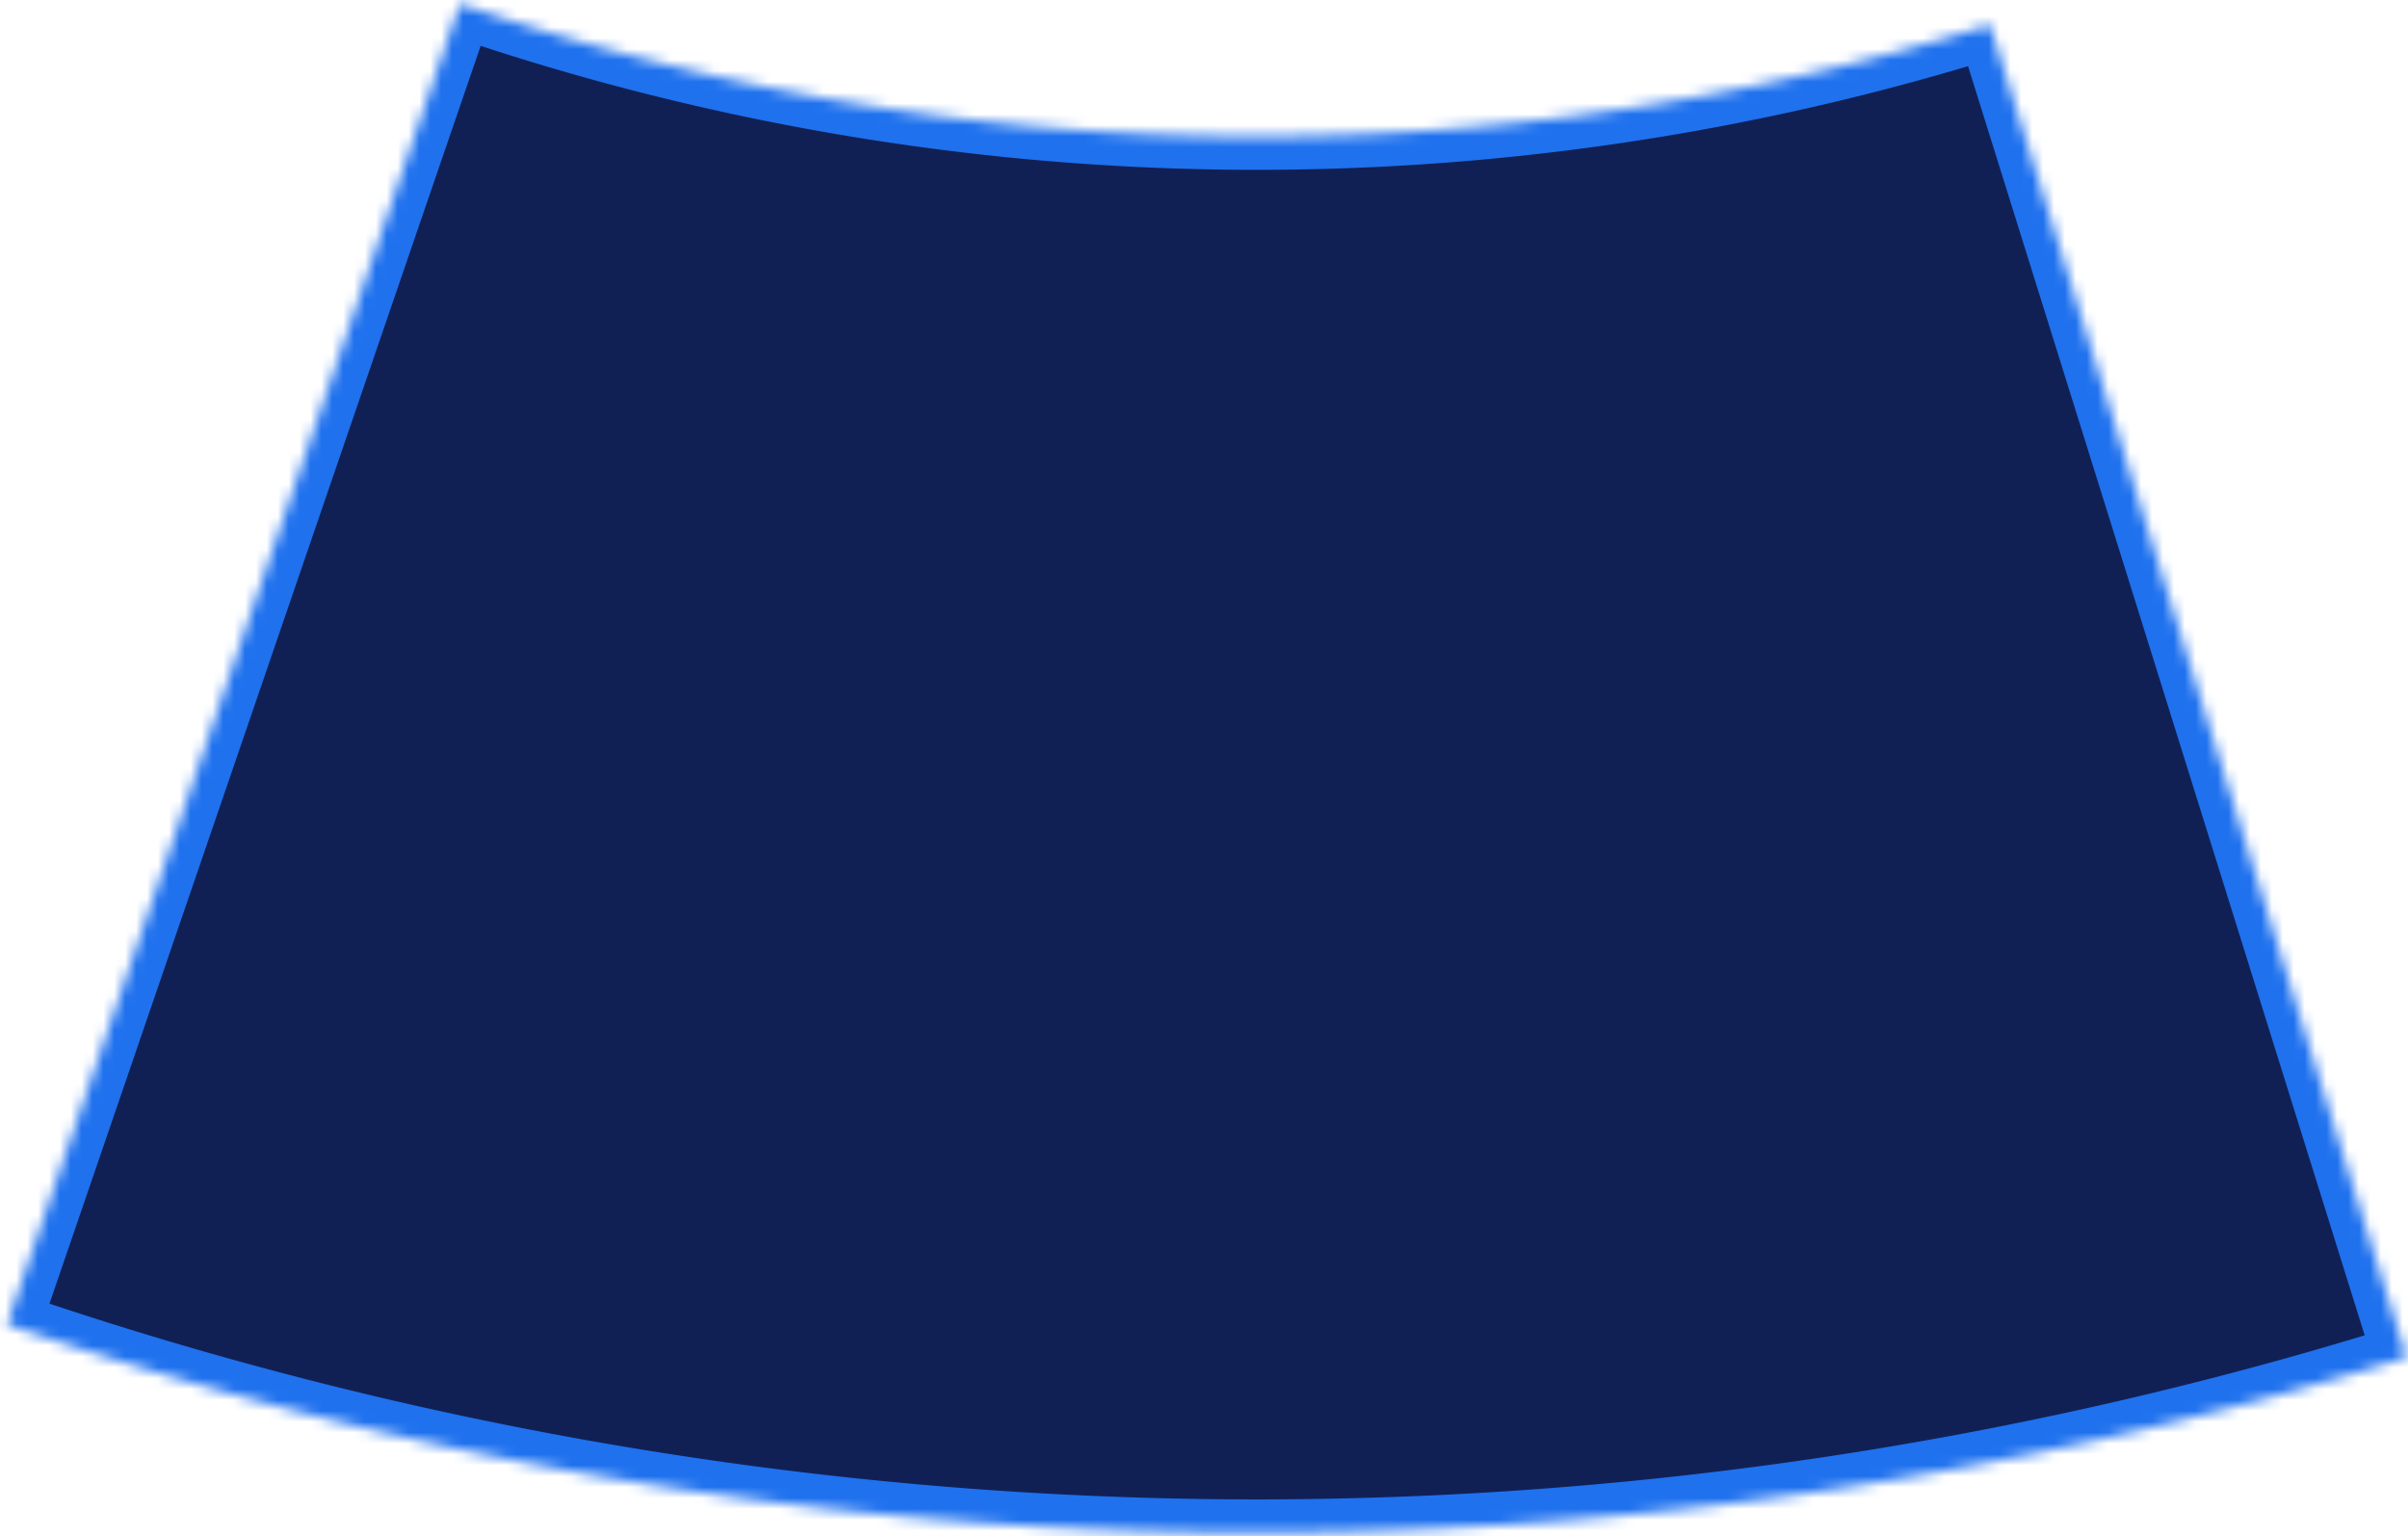 <svg xmlns="http://www.w3.org/2000/svg" width="221" height="141" fill="none"><mask id="a" fill="#fff"><path d="M.662 121.578a353.736 353.736 0 0 0 220.185 3.013L182.63 2.275A225.588 225.588 0 0 1 42.211.355L.662 121.577Z"/></mask><path fill="#112054" stroke="#1F71EE" stroke-width="6.099" d="M.662 121.578a353.736 353.736 0 0 0 220.185 3.013L182.63 2.275A225.588 225.588 0 0 1 42.211.355L.662 121.577Z" mask="url(#a)"/></svg>